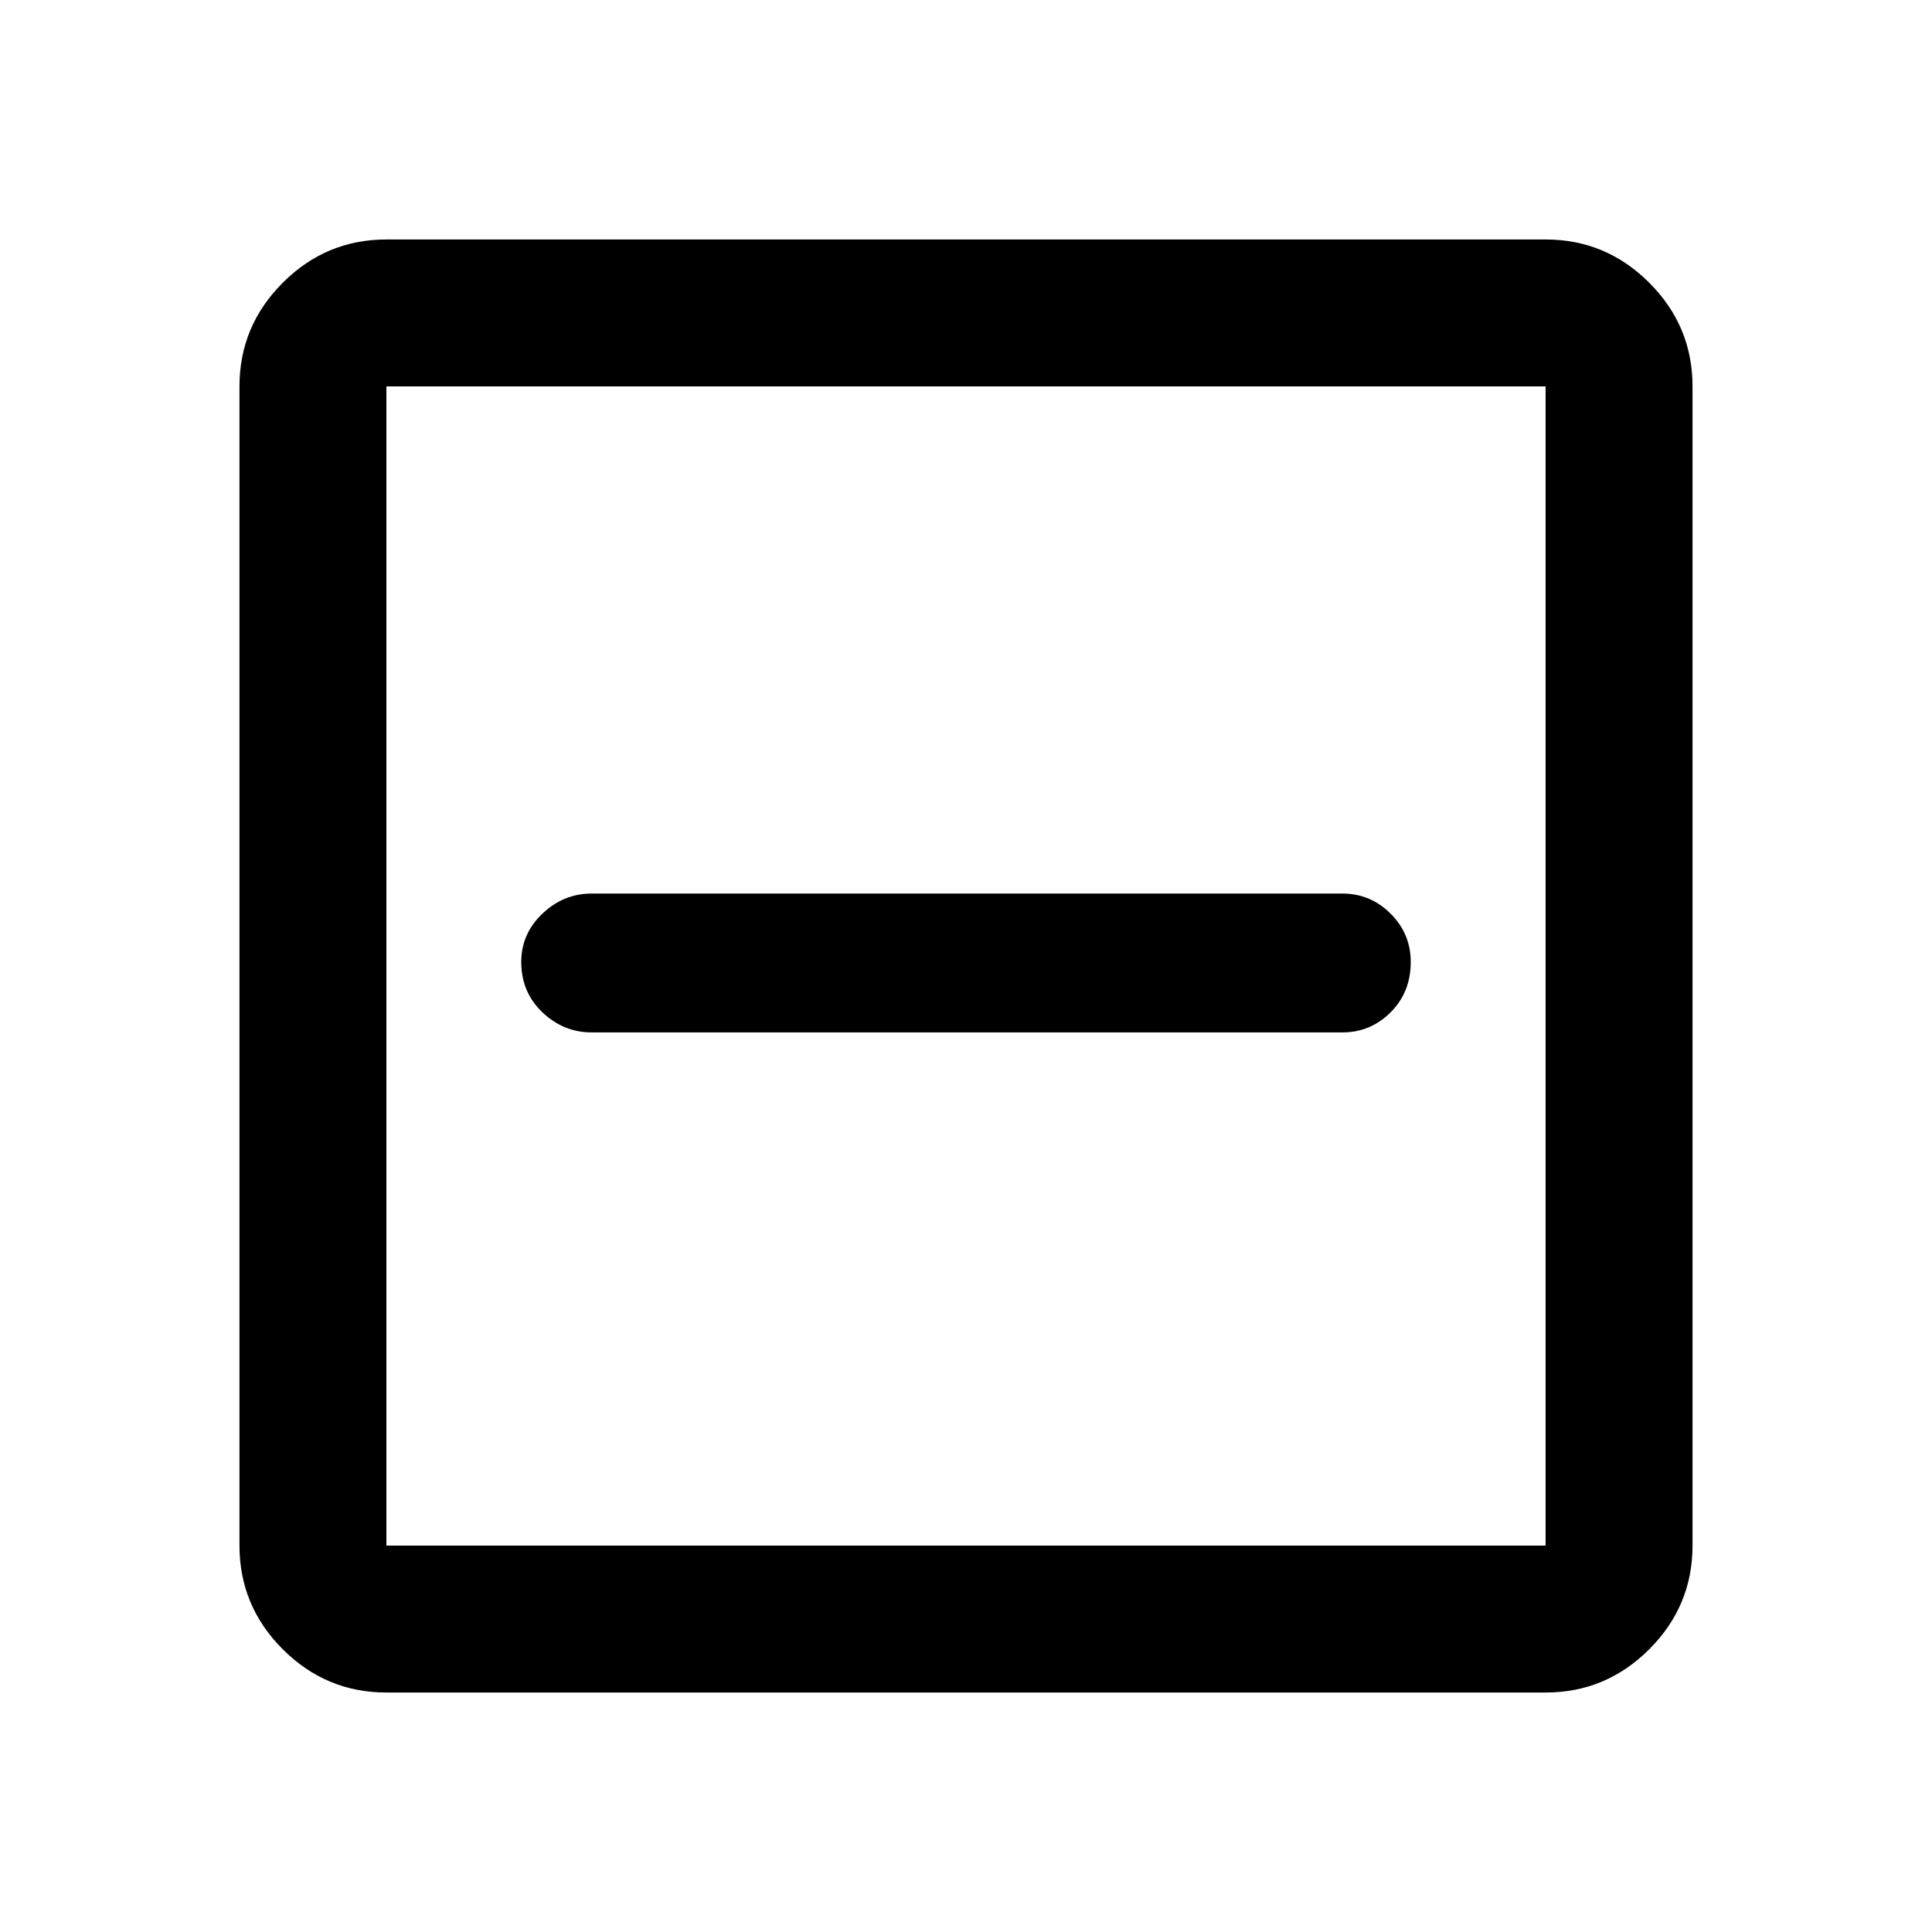 <svg xmlns="http://www.w3.org/2000/svg" height="40" width="40"><path d="M12.25 21.375h15.542q.583 0 1-.417.416-.416.416-1.041 0-.584-.416-1-.417-.417-1-.417H12.25q-.583 0-1.021.417-.437.416-.437 1 0 .625.437 1.041.438.417 1.021.417ZM8 35.042q-1.25 0-2.146-.896-.896-.896-.896-2.146V8q0-1.25.896-2.146Q6.75 4.958 8 4.958h24q1.25 0 2.146.896.896.896.896 2.146v24q0 1.25-.896 2.146-.896.896-2.146.896ZM8 32h24V8H8v24Zm0 0V8v24Z"/></svg>